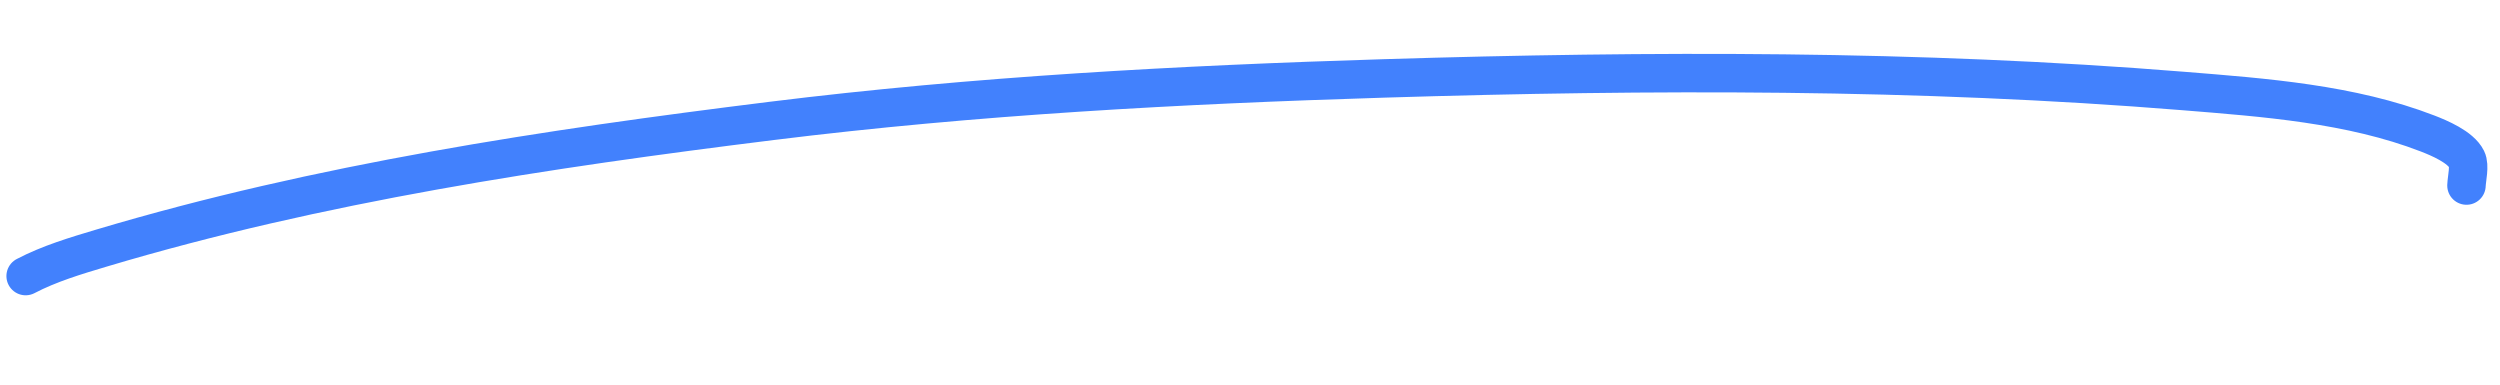 <svg width="195" height="30" viewBox="0 0 195 30" fill="none" xmlns="http://www.w3.org/2000/svg">
  <path
    d="M2 21.533C3.851 20.564 5.92 19.947 7.912 19.352C24.897 14.277 42.645 11.608 60.196 9.43C76.069 7.461 92.009 6.605 107.989 6.115C128.766 5.478 149.596 5.421 170.331 7.1C176.645 7.611 183.368 8.1 189.35 10.412C190.228 10.752 191.929 11.457 192.406 12.423C192.655 12.926 192.408 13.912 192.385 14.472"
    stroke="#4281FD" stroke-width="3" stroke-linecap="round" />
</svg>